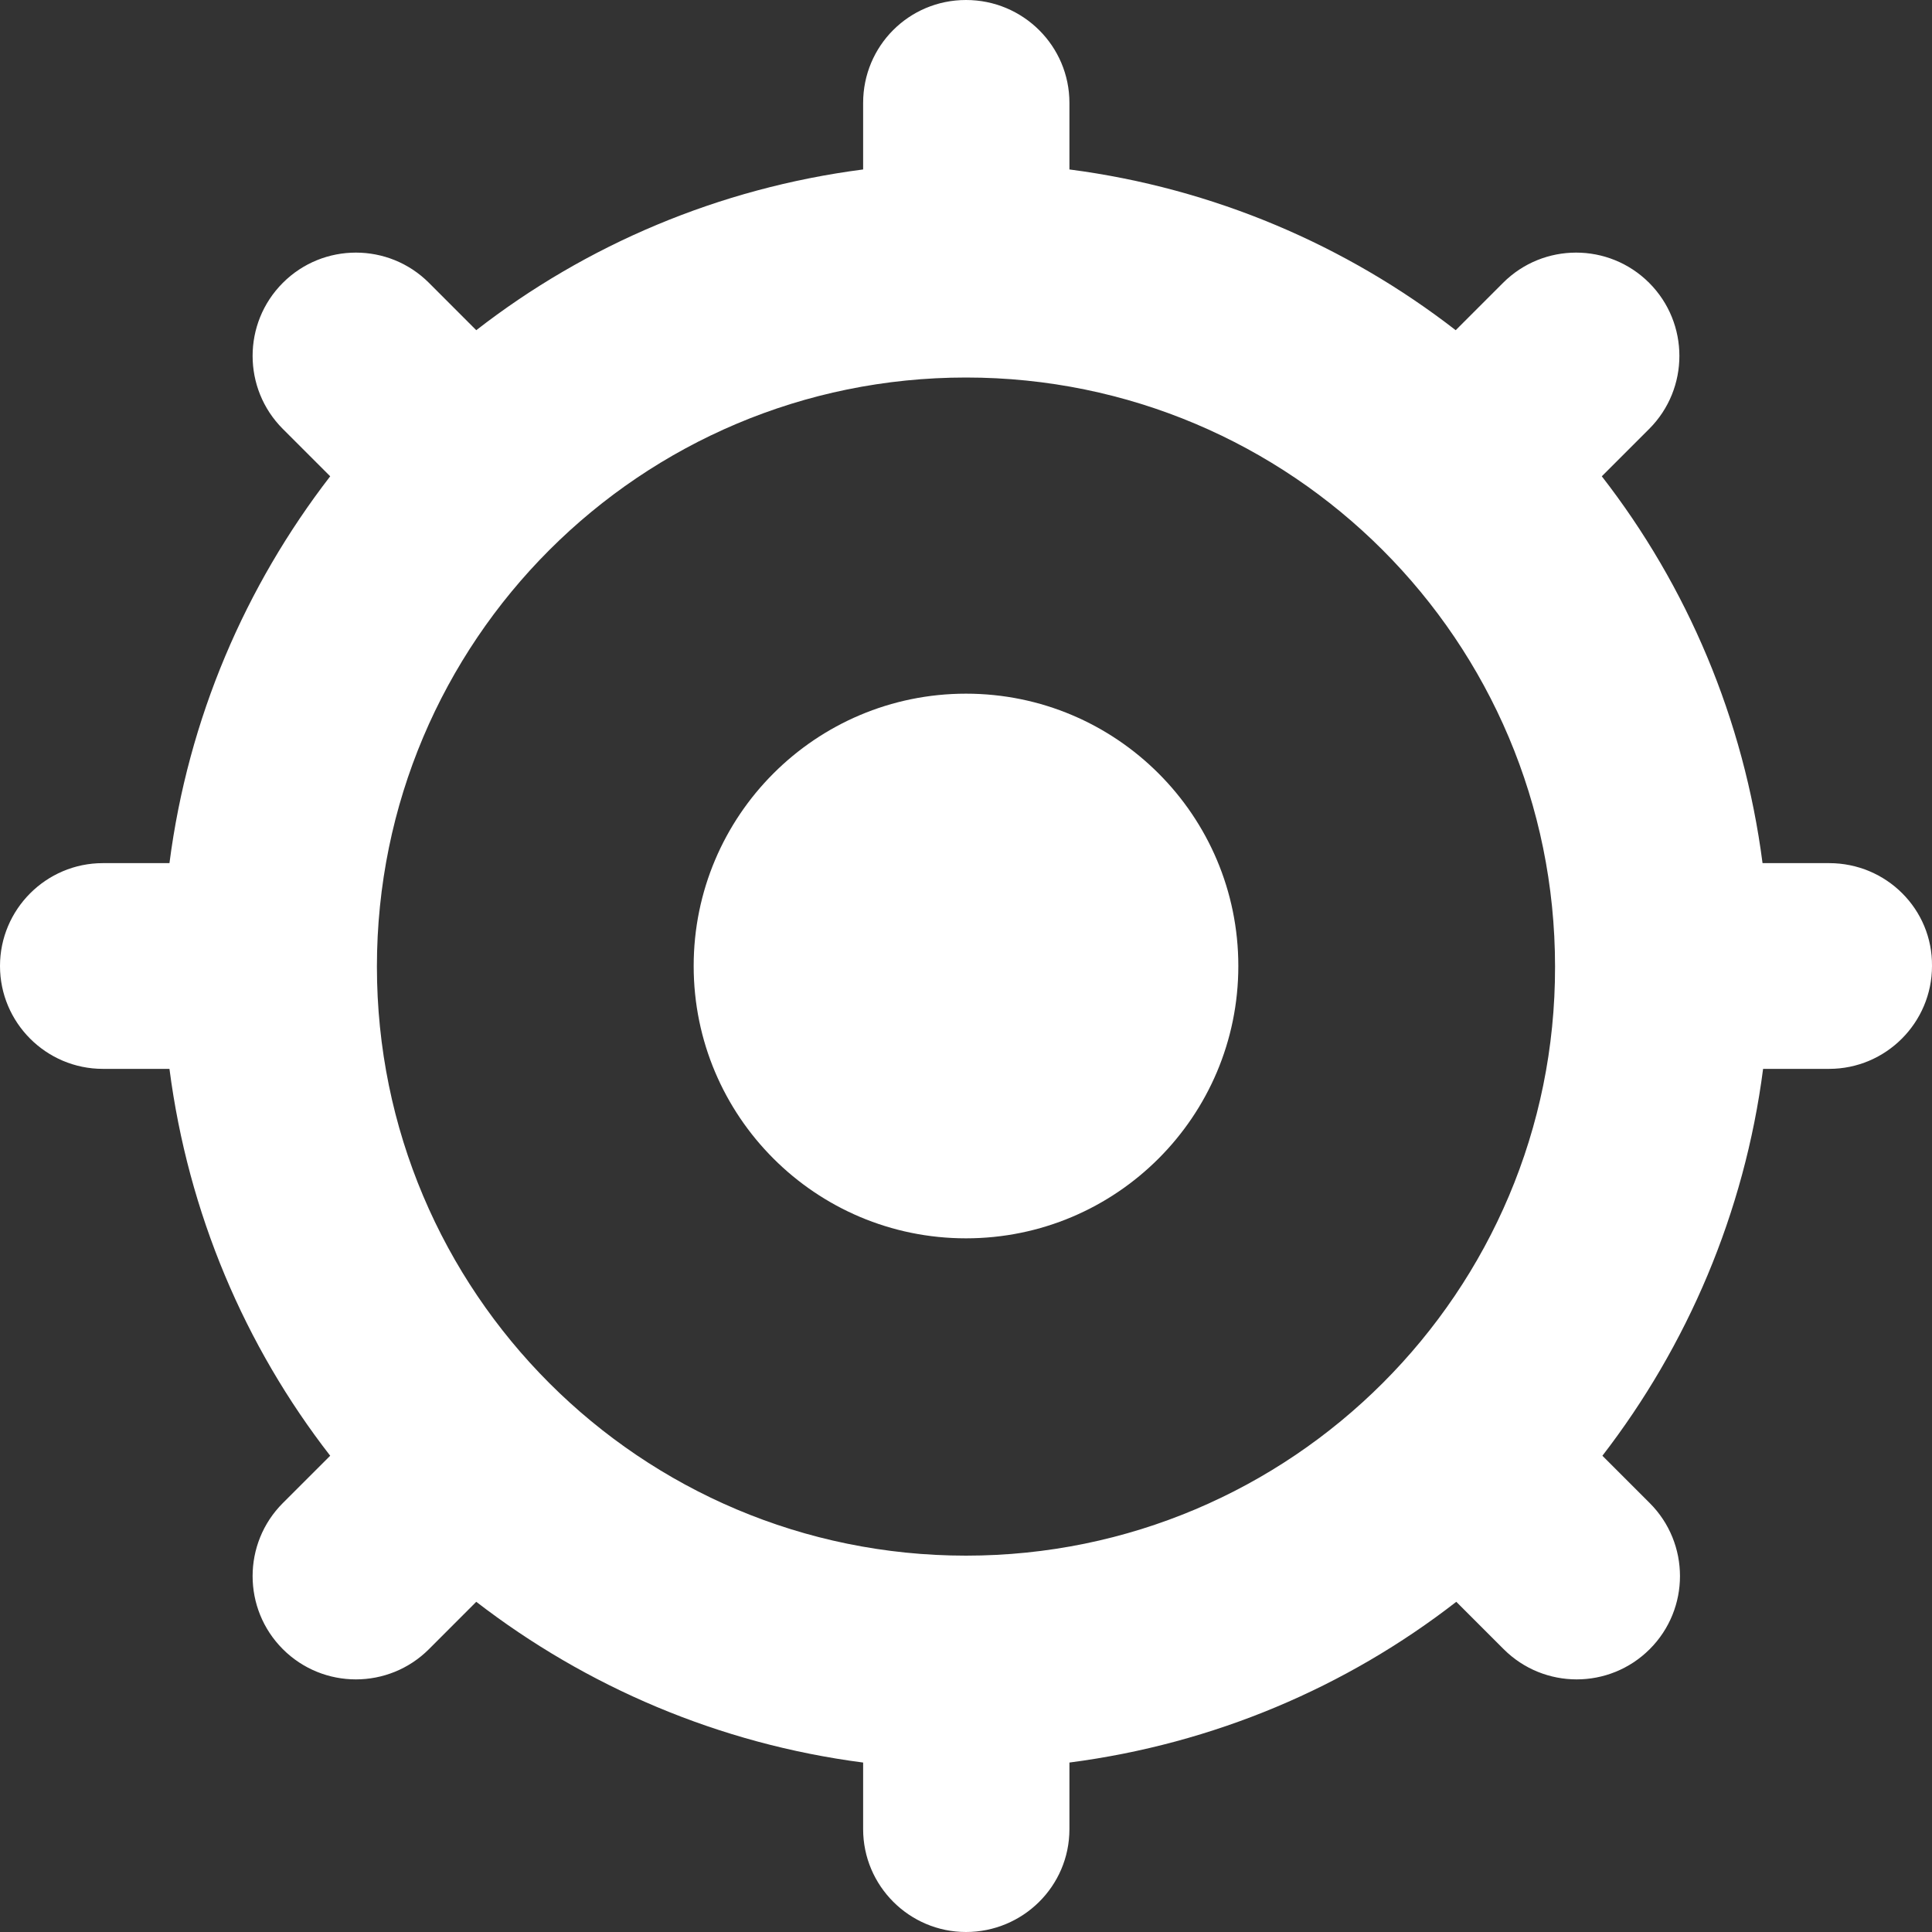 <svg width="45" height="45" viewBox="0 0 45 45" fill="none" xmlns="http://www.w3.org/2000/svg">
<rect x="0" y="0" width="45" height="45" fill="#333333" stroke="none"/>
<path d="M42.604 20.104H41.053C40.617 16.742 39.297 13.652 37.309 11.094L38.412 9.991C39.351 9.052 39.351 7.527 38.412 6.588C37.473 5.649 35.948 5.649 35.009 6.588L33.906 7.691C31.361 5.717 28.271 4.383 24.909 3.947V2.396C24.909 1.075 23.834 0 22.5 0C21.166 0 20.104 1.075 20.104 2.396V3.947C16.742 4.383 13.652 5.703 11.093 7.691L9.991 6.588C9.052 5.649 7.527 5.649 6.588 6.588C5.649 7.527 5.649 9.052 6.588 9.991L7.691 11.094C5.717 13.652 4.383 16.729 3.947 20.104H2.396C1.075 20.104 0 21.18 0 22.5C0 23.82 1.075 24.896 2.396 24.896H3.947C4.383 28.258 5.703 31.348 7.691 33.907L6.588 35.009C5.649 35.948 5.649 37.473 6.588 38.412C7.527 39.351 9.052 39.351 9.991 38.412L11.093 37.309C13.652 39.283 16.742 40.617 20.104 41.053V42.604C20.104 43.925 21.18 45 22.5 45C23.82 45 24.909 43.938 24.909 42.604V41.053C28.271 40.617 31.361 39.297 33.92 37.309L35.023 38.412C35.962 39.351 37.486 39.351 38.425 38.412C39.365 37.473 39.365 35.948 38.425 35.009L37.323 33.907C39.297 31.348 40.631 28.258 41.066 24.896H42.604C43.925 24.896 45 23.82 45 22.5C45.014 21.18 43.938 20.104 42.604 20.104ZM22.5 36.234C14.918 36.234 8.779 30.095 8.779 22.514C8.779 14.932 14.918 8.793 22.5 8.793C30.082 8.793 36.22 14.932 36.22 22.514C36.234 30.082 30.082 36.234 22.5 36.234Z" fill="white"/>
<path d="M22.5 28.843C26.003 28.843 28.843 26.003 28.843 22.5C28.843 18.997 26.003 16.157 22.5 16.157C18.997 16.157 16.157 18.997 16.157 22.5C16.157 26.003 18.997 28.843 22.5 28.843Z" fill="white"/>
</svg>
